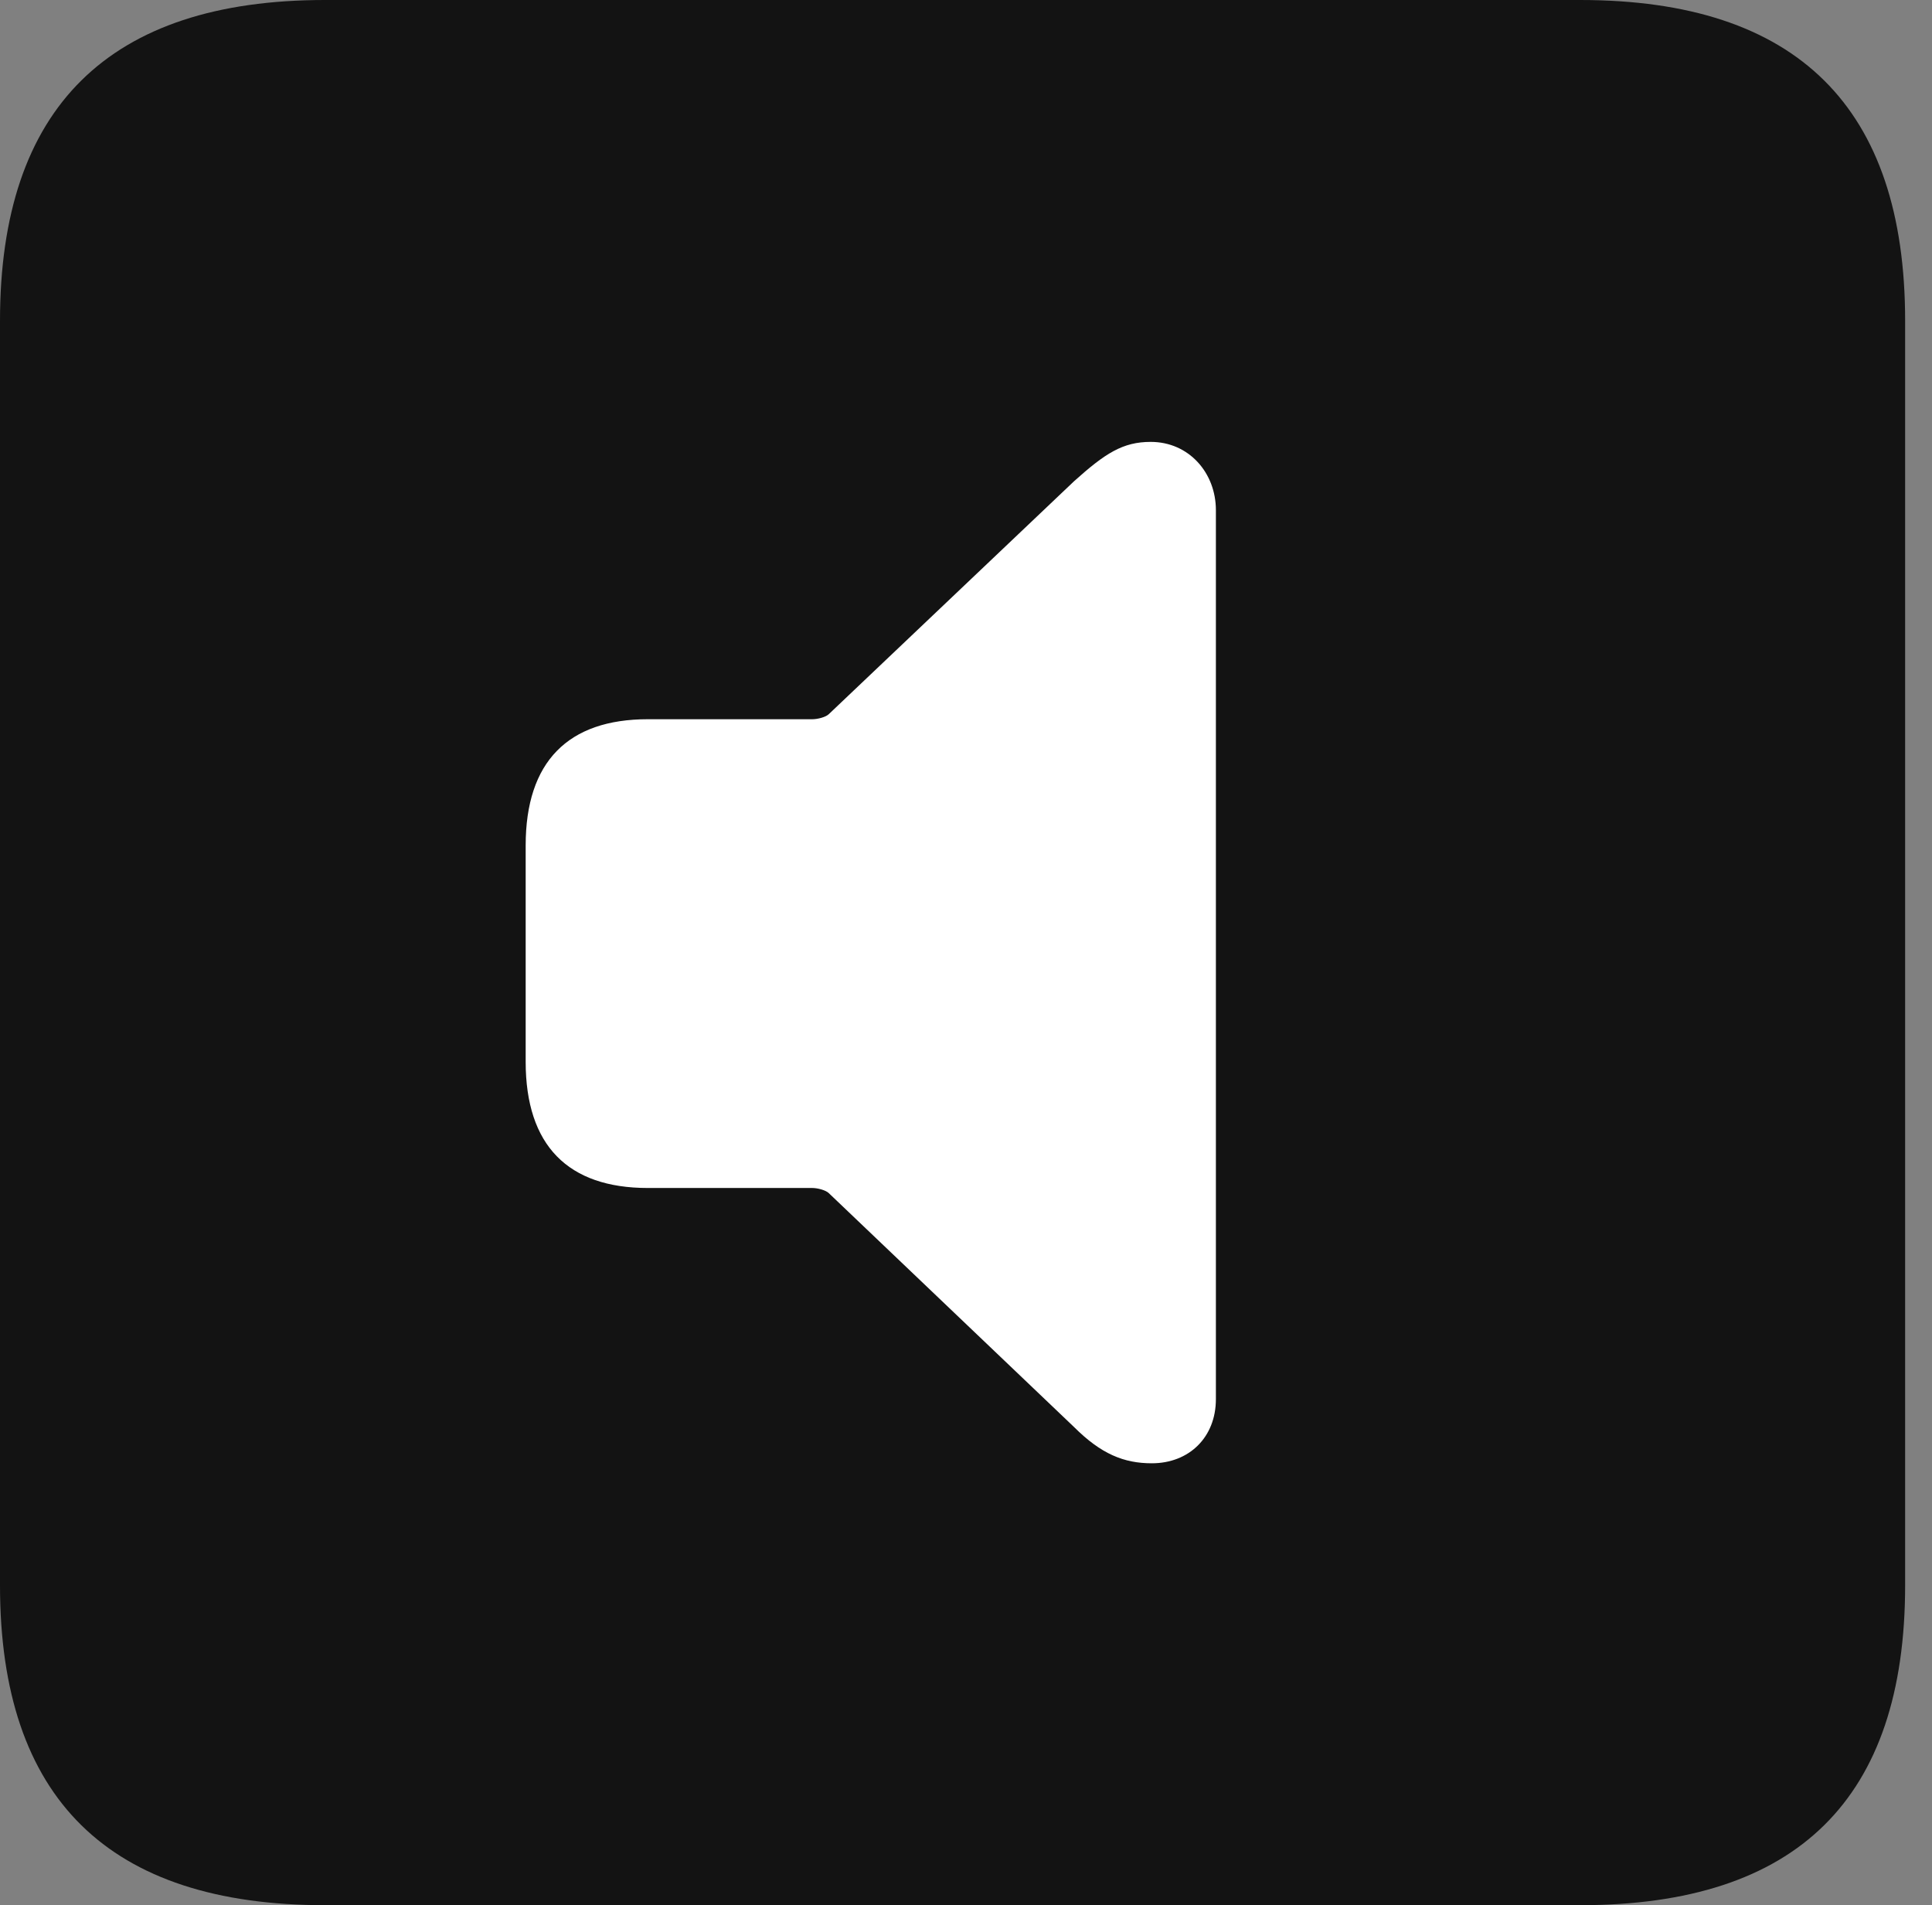 <?xml version="1.0" encoding="UTF-8"?>
<!--Generator: Apple Native CoreSVG 326-->
<!DOCTYPE svg
PUBLIC "-//W3C//DTD SVG 1.1//EN"
       "http://www.w3.org/Graphics/SVG/1.1/DTD/svg11.dtd">
<svg version="1.1" xmlns="http://www.w3.org/2000/svg" xmlns:xlink="http://www.w3.org/1999/xlink" viewBox="0 0 25.525 25.17">
 <rect x="0" y="0" width="25.525" height="25.17" fill="#808080" stroke="none"/>
 <g>
  <rect height="25.17" opacity="0" width="25.525" x="0" y="0"/>
  <path d="M4.293 25.17L20.877 25.17C23.748 25.17 25.17 23.762 25.17 20.945L25.17 4.238C25.17 1.422 23.748 0 20.877 0L4.293 0C1.436 0 0 1.422 0 4.238L0 20.945C0 23.762 1.436 25.17 4.293 25.17Z" fill="black" fill-opacity="0.85"/>
  <path d="M15.217 19.332C14.848 19.332 14.547 19.209 14.191 18.854L10.951 15.764C10.91 15.723 10.801 15.695 10.732 15.695L8.559 15.695C7.506 15.695 6.945 15.135 6.945 14.027L6.945 11.17C6.945 10.062 7.506 9.502 8.559 9.502L10.732 9.502C10.801 9.502 10.91 9.475 10.951 9.434L14.191 6.357C14.602 5.988 14.834 5.838 15.203 5.838C15.709 5.838 16.064 6.248 16.064 6.74L16.064 18.484C16.064 18.99 15.709 19.332 15.217 19.332Z" fill="white"/>
 </g>
</svg>
